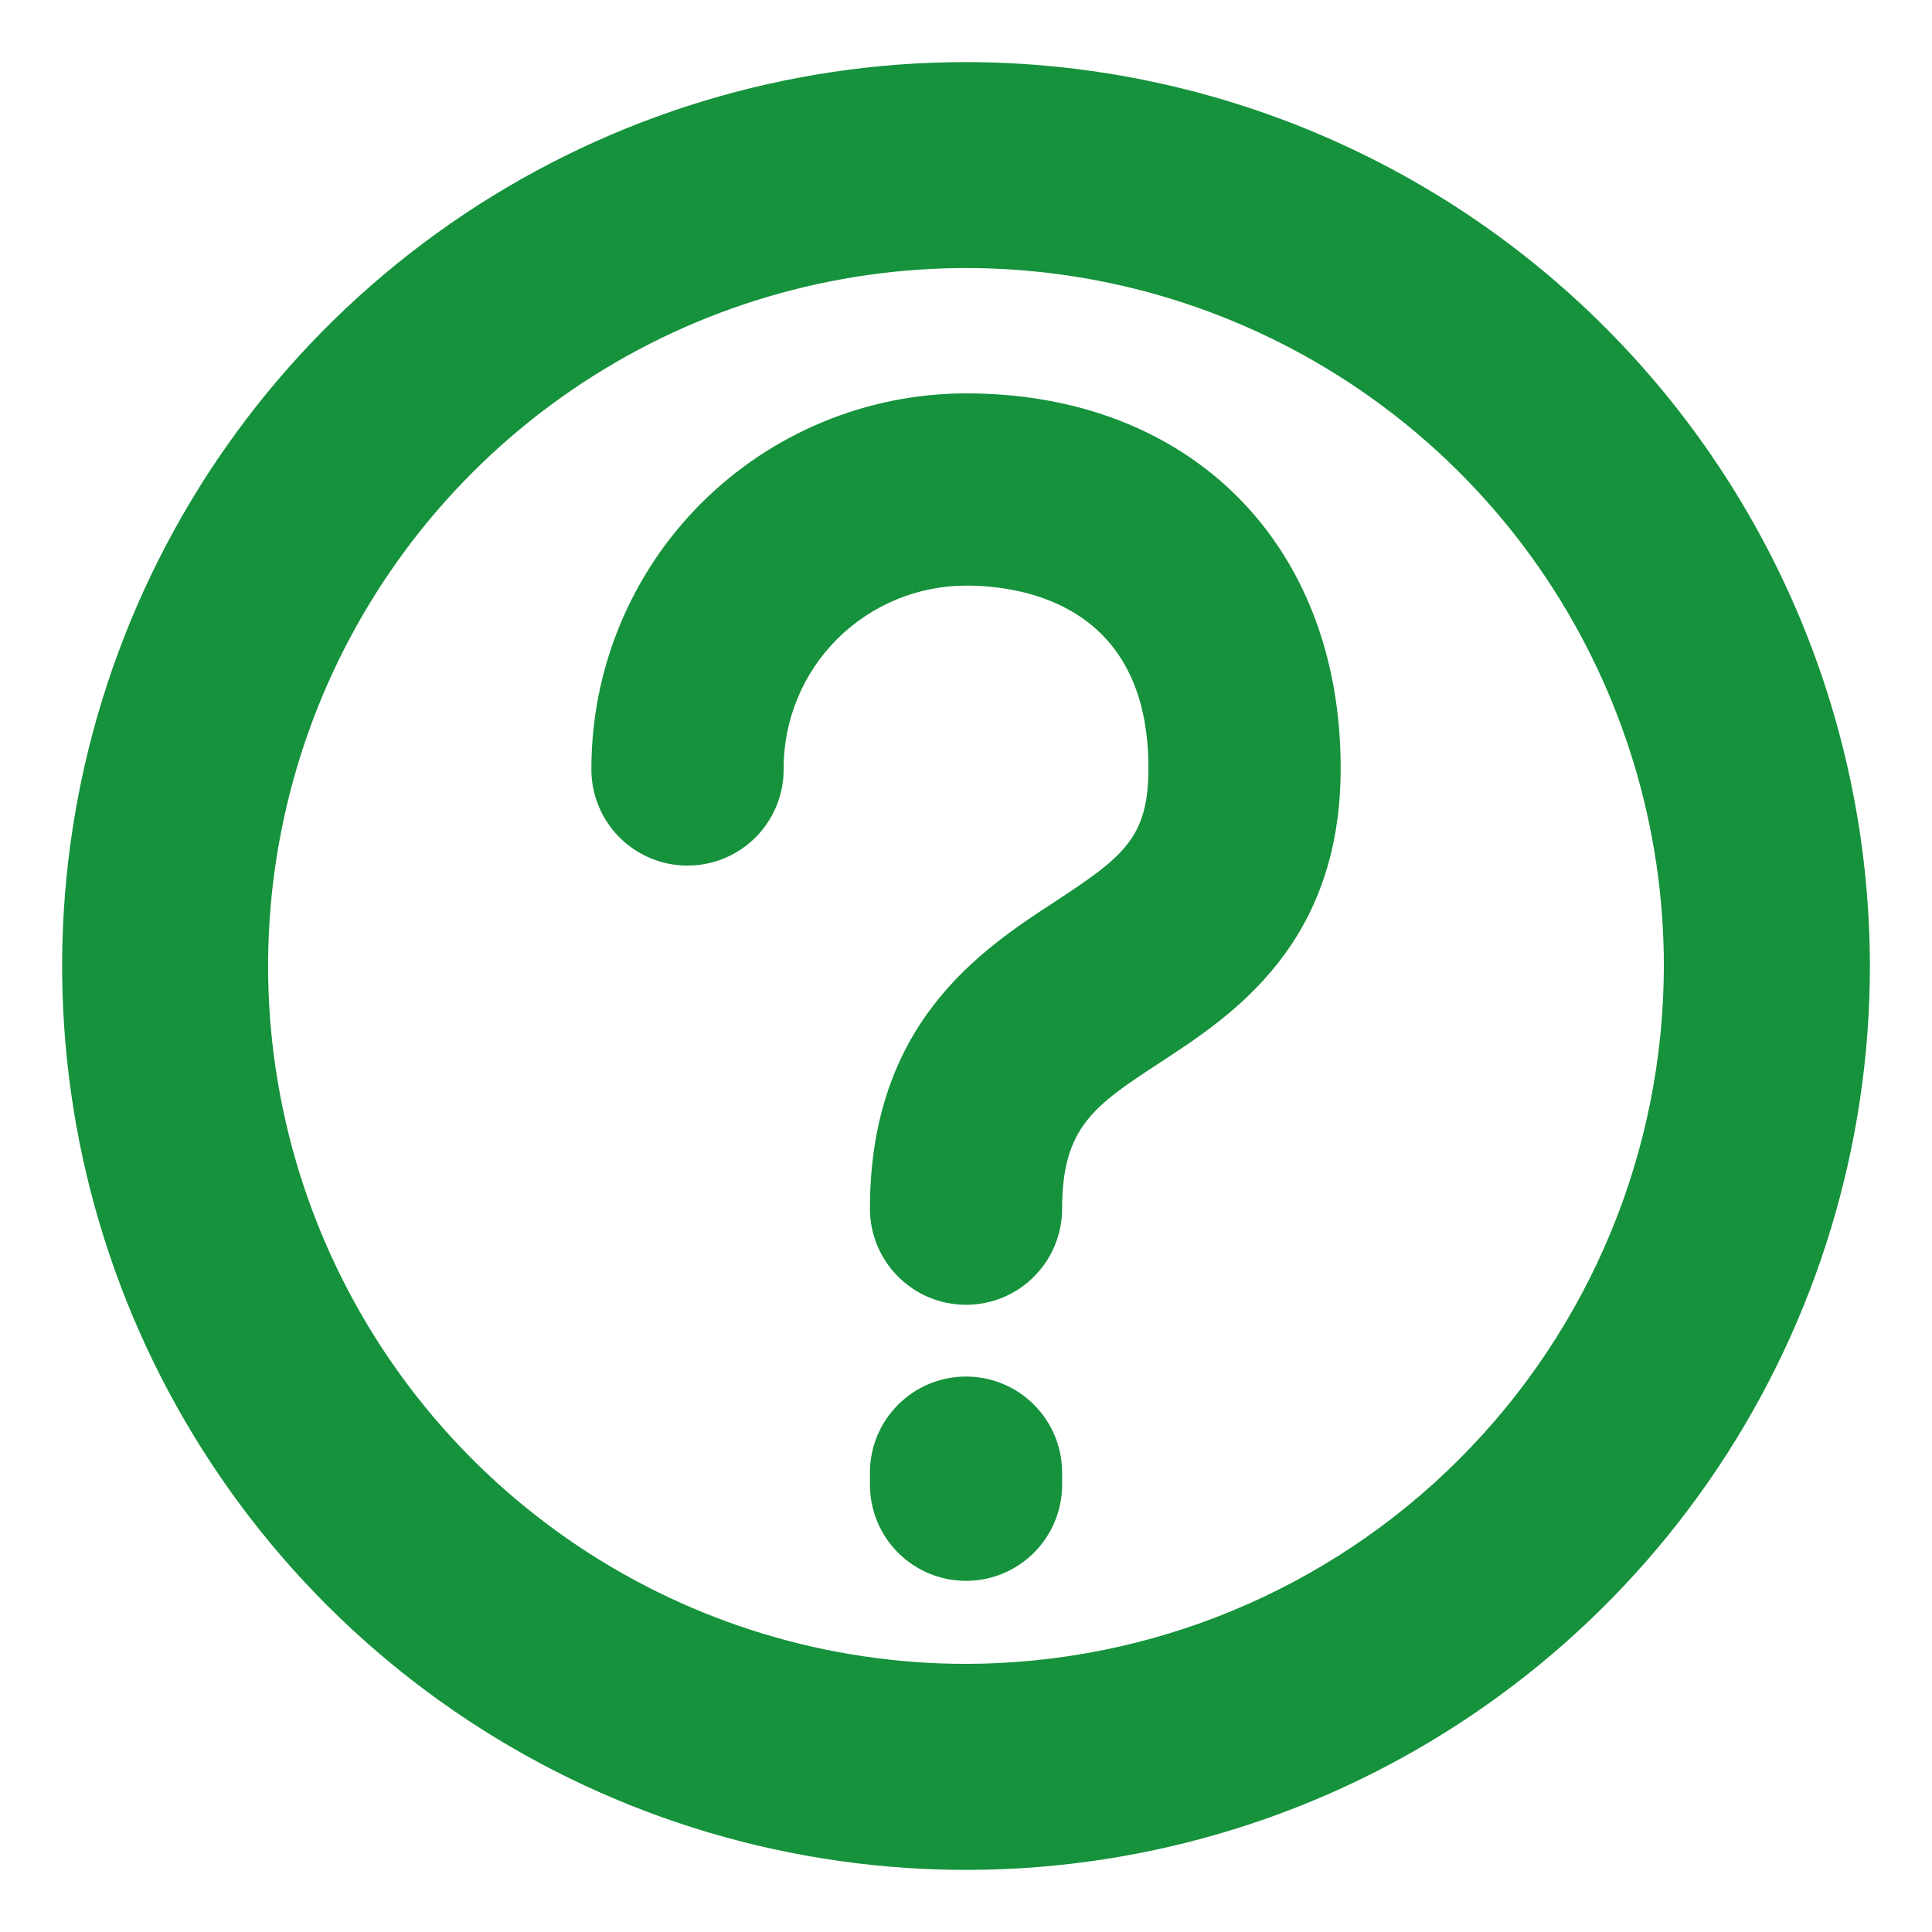 <svg width="28" height="28" viewBox="0 0 28 28" fill="none" xmlns="http://www.w3.org/2000/svg">
<path fill-rule="evenodd" clip-rule="evenodd" d="M14 0.9C11.409 0.9 8.877 1.668 6.722 3.108C4.568 4.547 2.889 6.593 1.898 8.987C0.906 11.38 0.647 14.014 1.152 16.556C1.658 19.097 2.905 21.431 4.737 23.263C6.569 25.095 8.904 26.343 11.445 26.848C13.986 27.354 16.62 27.094 19.014 26.103C21.407 25.111 23.453 23.432 24.893 21.278C26.332 19.124 27.1 16.591 27.1 14V14C27.096 10.527 25.715 7.197 23.259 4.741C20.803 2.285 17.474 0.904 14.001 0.9H14ZM12.027 4.079C13.989 3.689 16.023 3.889 17.871 4.655C19.719 5.421 21.299 6.717 22.41 8.38C23.521 10.044 24.114 11.999 24.114 14C24.111 16.681 23.044 19.252 21.148 21.148C19.252 23.044 16.682 24.11 14 24.114C12 24.114 10.044 23.521 8.381 22.409C6.718 21.298 5.421 19.718 4.655 17.87C3.89 16.022 3.689 13.988 4.08 12.026C4.47 10.064 5.433 8.262 6.848 6.847C8.262 5.433 10.065 4.469 12.027 4.079ZM14.001 5.701C12.561 5.703 11.181 6.276 10.163 7.293C9.145 8.311 8.573 9.691 8.571 11.131C8.568 11.315 8.602 11.499 8.671 11.67C8.74 11.842 8.842 11.998 8.971 12.129C9.101 12.261 9.256 12.365 9.426 12.437C9.596 12.508 9.779 12.545 9.964 12.545C10.149 12.545 10.332 12.508 10.502 12.437C10.672 12.365 10.827 12.261 10.957 12.129C11.086 11.998 11.188 11.842 11.257 11.67C11.326 11.499 11.36 11.315 11.357 11.131C11.358 10.43 11.636 9.758 12.132 9.262C12.628 8.767 13.3 8.488 14.001 8.487C14.795 8.487 16.644 8.745 16.644 11.131C16.644 12.13 16.297 12.408 15.294 13.064C14.224 13.763 12.608 14.821 12.608 17.517C12.608 17.887 12.754 18.241 13.016 18.502C13.277 18.764 13.631 18.91 14.001 18.91C14.37 18.91 14.724 18.764 14.985 18.502C15.246 18.241 15.393 17.887 15.393 17.517C15.393 16.328 15.87 16.016 16.817 15.396L16.819 15.395L16.819 15.395C17.859 14.715 19.43 13.687 19.43 11.131C19.43 7.883 17.248 5.701 14.001 5.701ZM13.016 20.358C13.277 20.096 13.631 19.95 14 19.95C14.37 19.95 14.724 20.096 14.985 20.358C15.246 20.619 15.393 20.973 15.393 21.342V21.518C15.393 21.888 15.246 22.242 14.985 22.503C14.724 22.764 14.37 22.911 14 22.911C13.631 22.911 13.277 22.764 13.015 22.503C12.754 22.242 12.608 21.888 12.608 21.518V21.342C12.608 20.973 12.754 20.619 13.016 20.358Z" fill="#15923B"/>
</svg>
